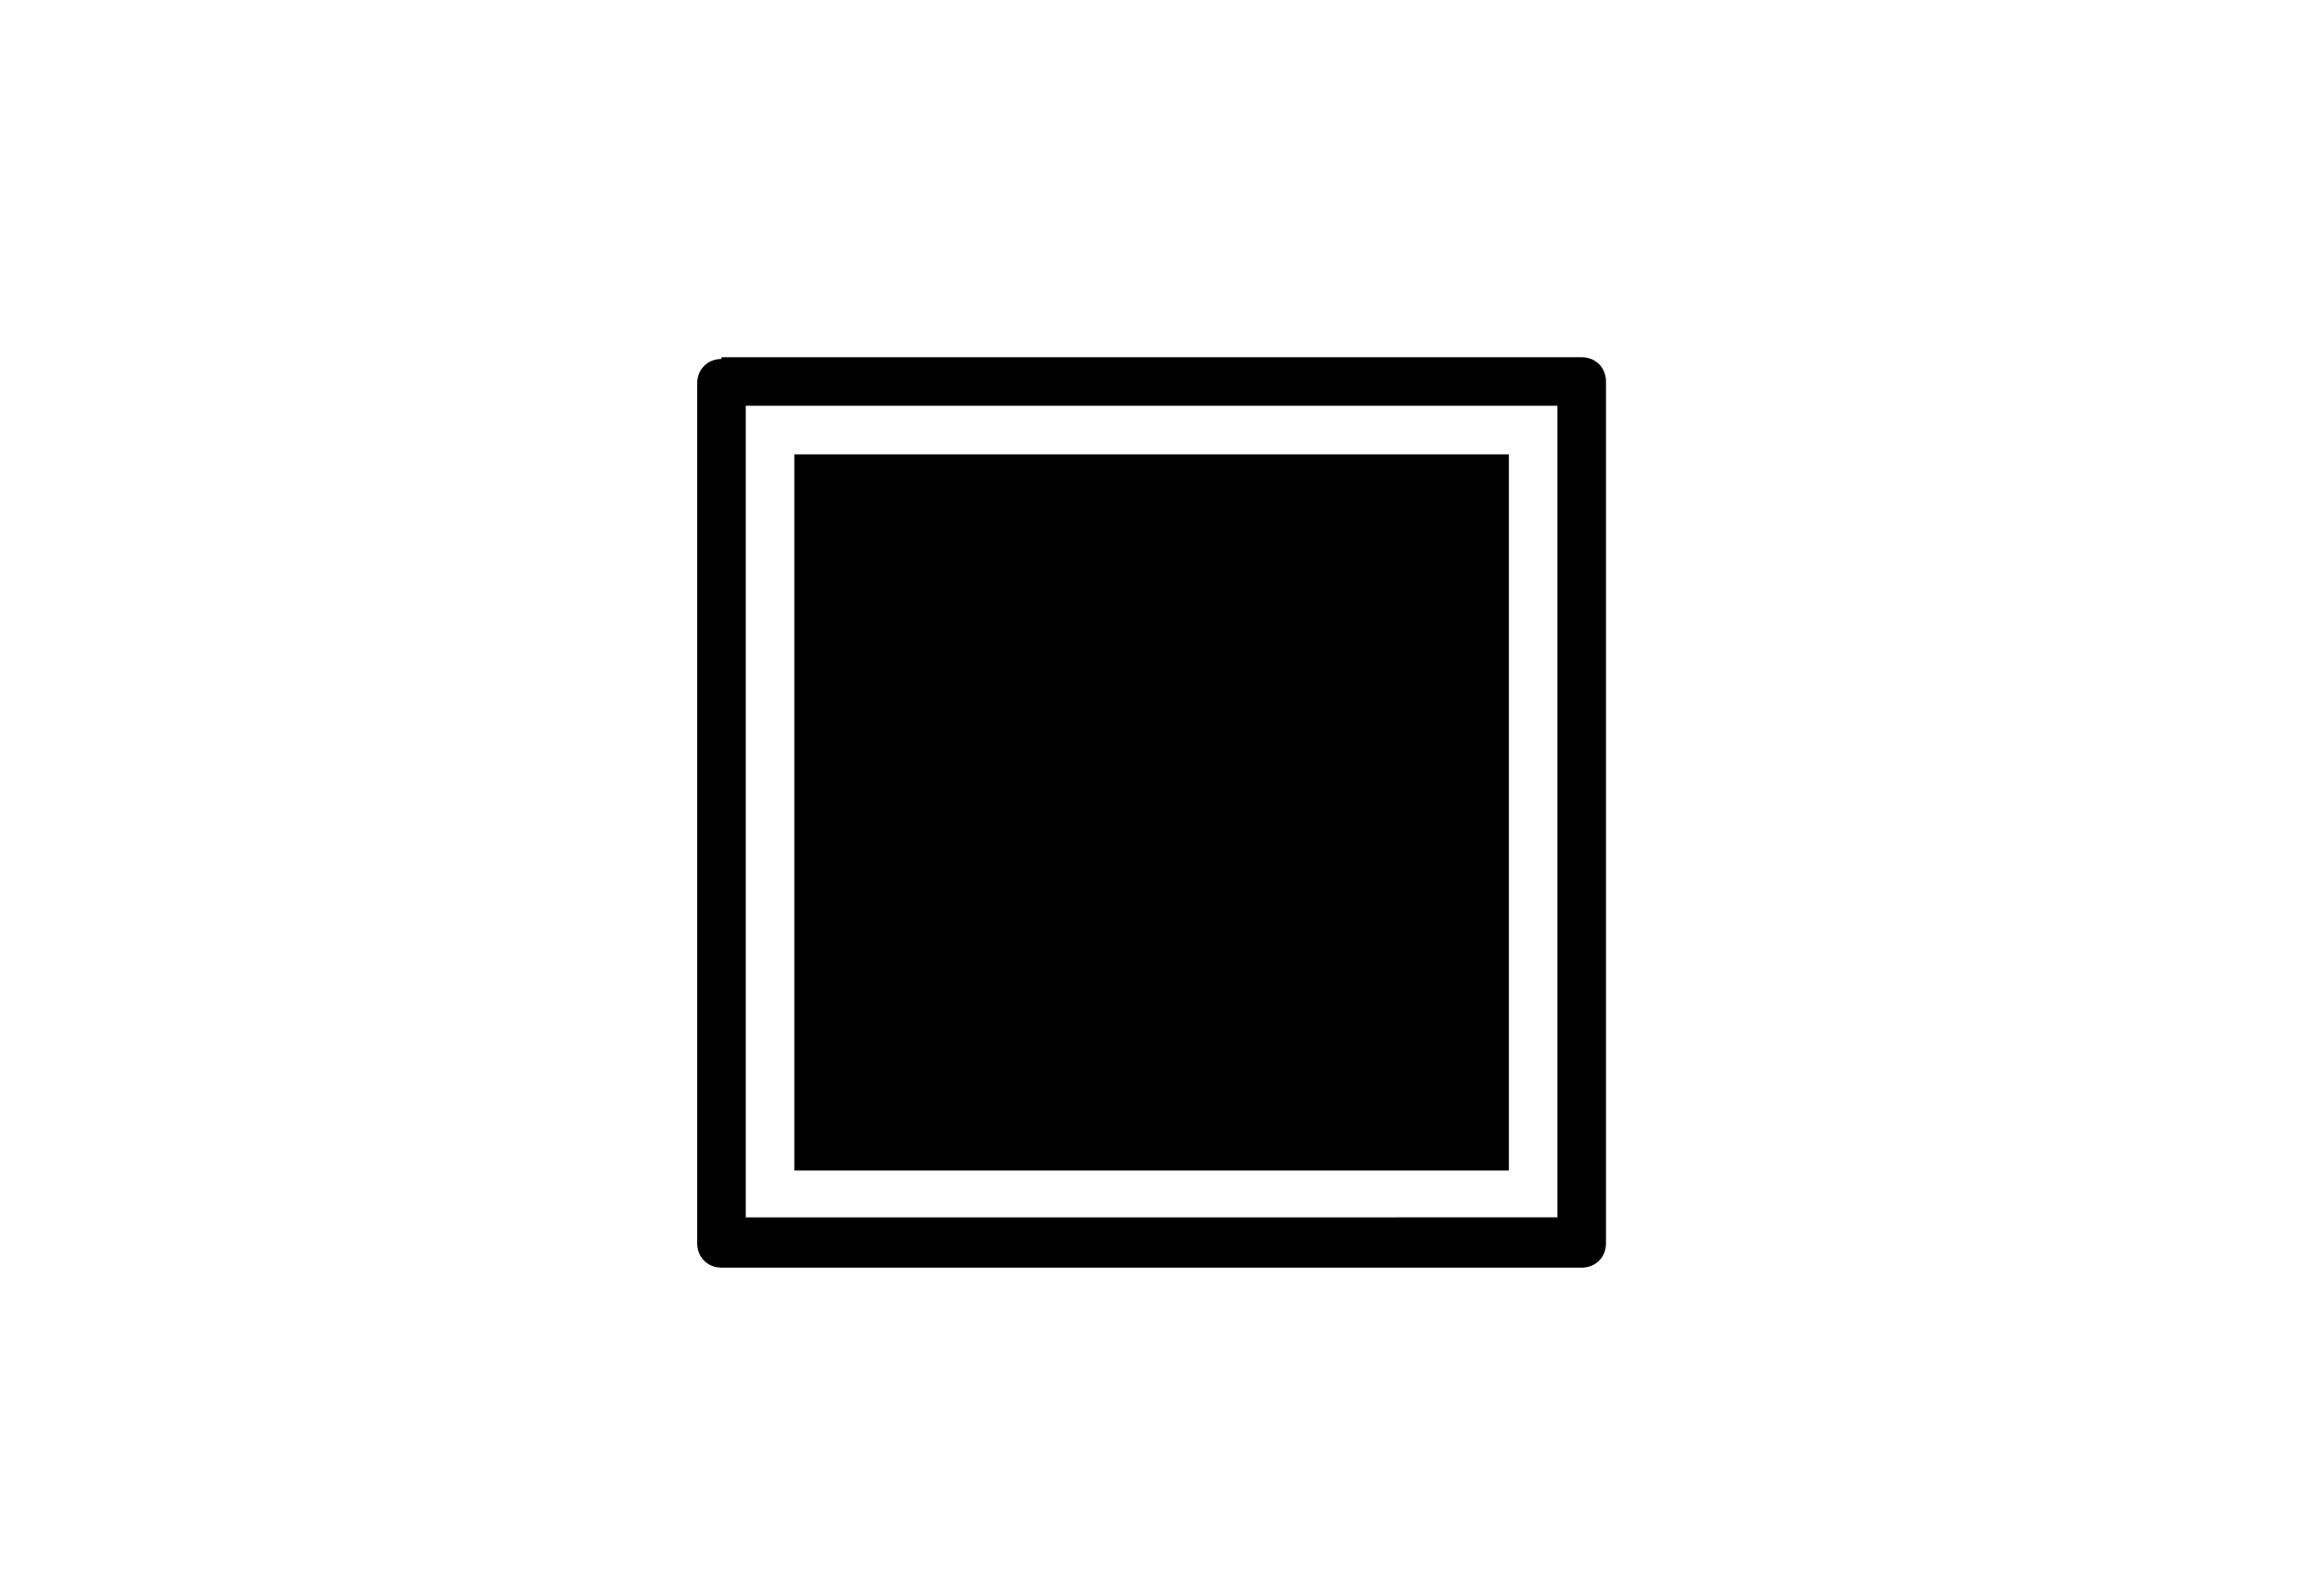 <?xml version="1.0" encoding="utf-8"?>
<!-- Generator: Adobe Illustrator 21.1.0, SVG Export Plug-In . SVG Version: 6.00 Build 0)  -->
<svg version="1.1" id="Layer_1" xmlns="http://www.w3.org/2000/svg" xmlns:xlink="http://www.w3.org/1999/xlink" x="0px" y="0px"
	 viewBox="0 0 134 92" enable-background="new 0 0 134 92" xml:space="preserve">
<path d="M43,23.4h46.8v46.8H43V23.4z M41.6,20.7L41.6,20.7c-0.8,0-1.4,0.6-1.4,1.4v49.6c0,0.8,0.6,1.4,1.4,1.4h49.6
	c0.8,0,1.4-0.6,1.4-1.4V22c0-0.8-0.6-1.4-1.4-1.4H41.6z"/>
<rect x="45.8" y="26.2" width="41.2" height="41.3"/>
</svg>
